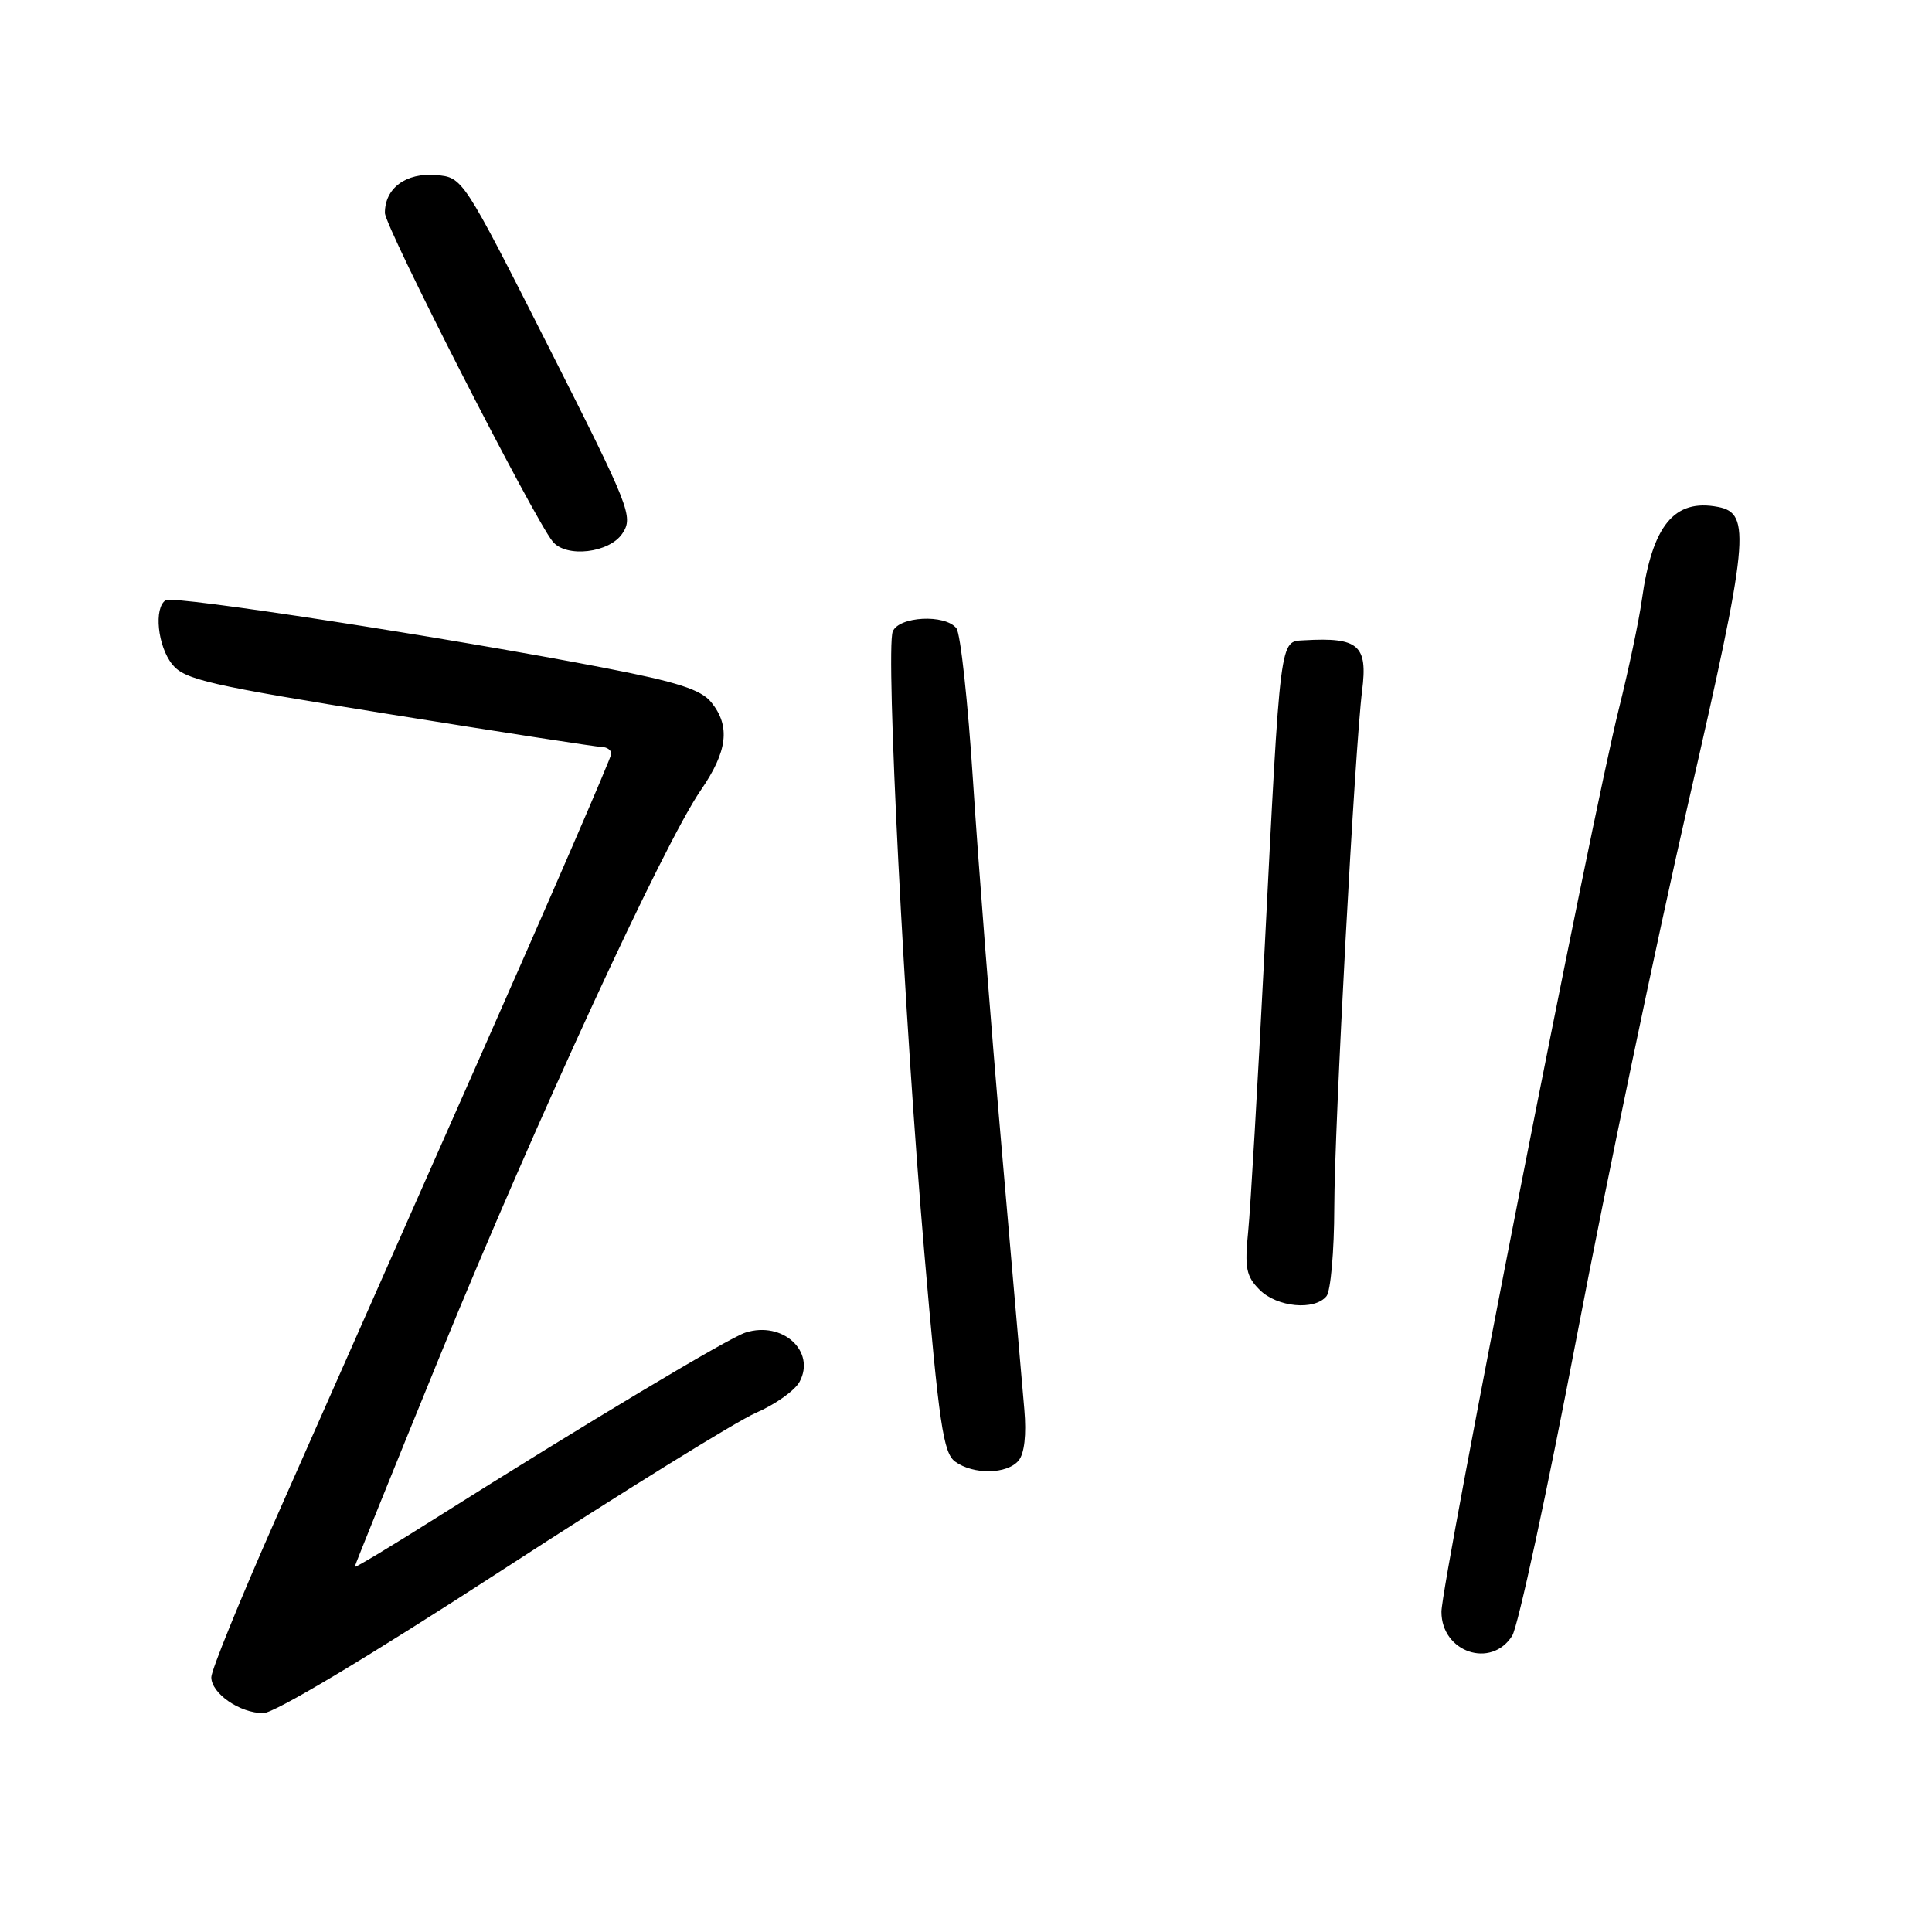 <?xml version="1.0" encoding="UTF-8" standalone="no"?>
<!DOCTYPE svg PUBLIC "-//W3C//DTD SVG 1.1//EN" "http://www.w3.org/Graphics/SVG/1.1/DTD/svg11.dtd" >
<svg xmlns="http://www.w3.org/2000/svg" xmlns:xlink="http://www.w3.org/1999/xlink" version="1.1" viewBox="0 0 256 256">
 <g >
 <path fill="currentColor"
d=" M 66.42 208.12 C 82.41 197.73 97.60 188.32 100.16 187.21 C 102.73 186.10 105.33 184.25 105.95 183.09 C 108.12 179.05 103.69 175.01 98.79 176.57 C 96.54 177.28 77.51 188.68 57.96 201.02 C 51.93 204.83 47.00 207.80 47.00 207.62 C 47.00 207.45 52.13 194.75 58.40 179.40 C 70.98 148.65 87.95 111.83 92.85 104.72 C 96.41 99.55 96.81 96.22 94.25 93.06 C 92.88 91.37 89.78 90.37 80.00 88.48 C 59.36 84.49 23.01 78.88 21.97 79.52 C 20.36 80.51 20.88 85.63 22.83 88.04 C 24.46 90.06 27.66 90.79 51.58 94.63 C 66.39 97.01 79.06 98.97 79.75 98.98 C 80.44 98.99 81.00 99.40 81.00 99.88 C 81.00 100.36 72.86 119.15 62.91 141.63 C 52.96 164.11 41.04 191.07 36.41 201.54 C 31.79 212.02 28.00 221.33 28.00 222.24 C 28.00 224.39 31.78 227.00 34.89 227.00 C 36.37 227.00 48.80 219.56 66.42 208.12 Z  M 200.37 216.75 C 201.15 215.51 205.01 197.62 208.95 177.00 C 212.89 156.38 219.55 124.53 223.74 106.24 C 231.73 71.45 232.07 68.02 227.65 67.17 C 221.84 66.05 218.93 69.61 217.55 79.50 C 217.17 82.25 215.79 88.78 214.49 94.00 C 210.93 108.27 191.00 209.74 191.00 213.57 C 191.00 218.93 197.59 221.16 200.37 216.75 Z  M 134.97 193.53 C 135.74 192.61 136.02 190.10 135.73 186.78 C 135.48 183.88 134.12 168.22 132.71 152.00 C 131.30 135.78 129.60 113.95 128.93 103.50 C 128.26 93.05 127.27 83.94 126.73 83.25 C 125.24 81.34 119.07 81.67 118.29 83.69 C 117.34 86.17 119.84 135.37 122.47 165.92 C 124.43 188.71 124.99 192.52 126.56 193.67 C 128.98 195.43 133.45 195.36 134.97 193.53 Z  M 175.77 171.75 C 176.32 171.06 176.79 165.78 176.80 160.00 C 176.81 149.48 179.53 99.02 180.49 91.50 C 181.25 85.49 180.02 84.42 172.82 84.84 C 169.54 85.04 169.70 83.77 167.53 126.50 C 166.66 143.55 165.70 160.05 165.39 163.16 C 164.90 168.02 165.12 169.12 166.91 170.91 C 169.22 173.22 174.19 173.69 175.77 171.75 Z  M 82.48 70.67 C 83.94 68.45 83.48 67.30 72.67 45.92 C 61.32 23.50 61.32 23.50 57.79 23.20 C 53.80 22.86 51.00 24.92 51.00 28.21 C 51.00 30.05 70.69 68.61 73.23 71.75 C 75.01 73.95 80.77 73.28 82.48 70.67 Z "/>
</g>
</svg>